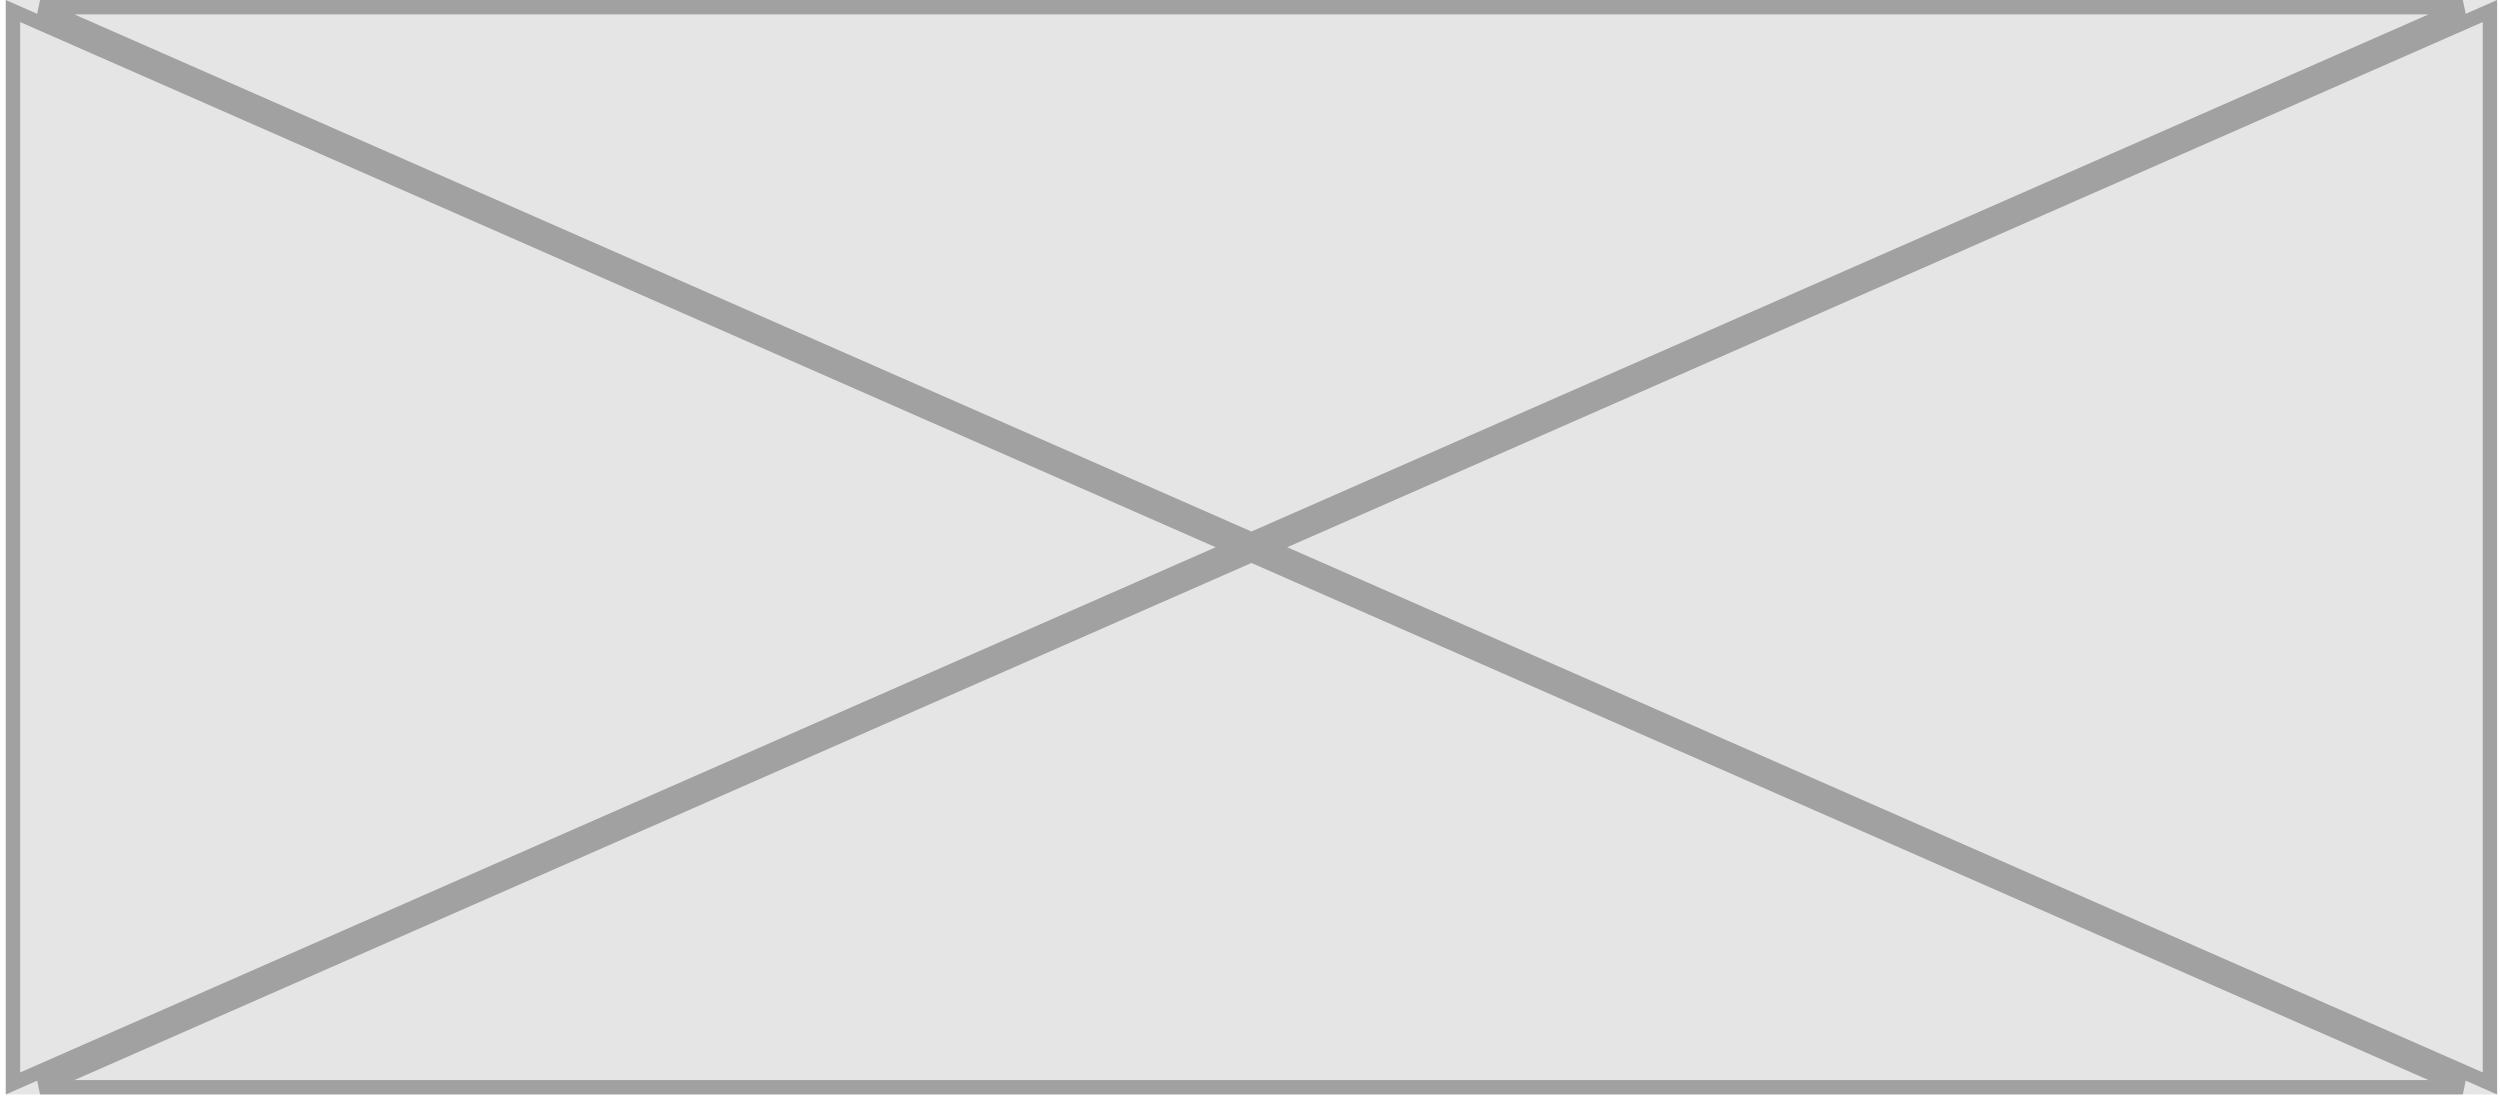 <?xml version="1.0" encoding="UTF-8" standalone="no"?><svg width='124' height='55' viewBox='0 0 124 55' fill='none' xmlns='http://www.w3.org/2000/svg'>
<path d='M0.286 0H123.857V54.286H0.286V0Z' fill='#E5E5E5'/>
<path d='M0.643 53.739V0.547L61.183 27.143L0.643 53.739ZM1.987 53.929L62.071 27.533L122.156 53.929H1.987ZM123.5 53.739L62.959 27.143L123.5 0.547V53.739ZM122.156 0.357L62.071 26.753L1.987 0.357H122.156Z' stroke='black' stroke-opacity='0.3' stroke-width='0.714'/>
</svg>
